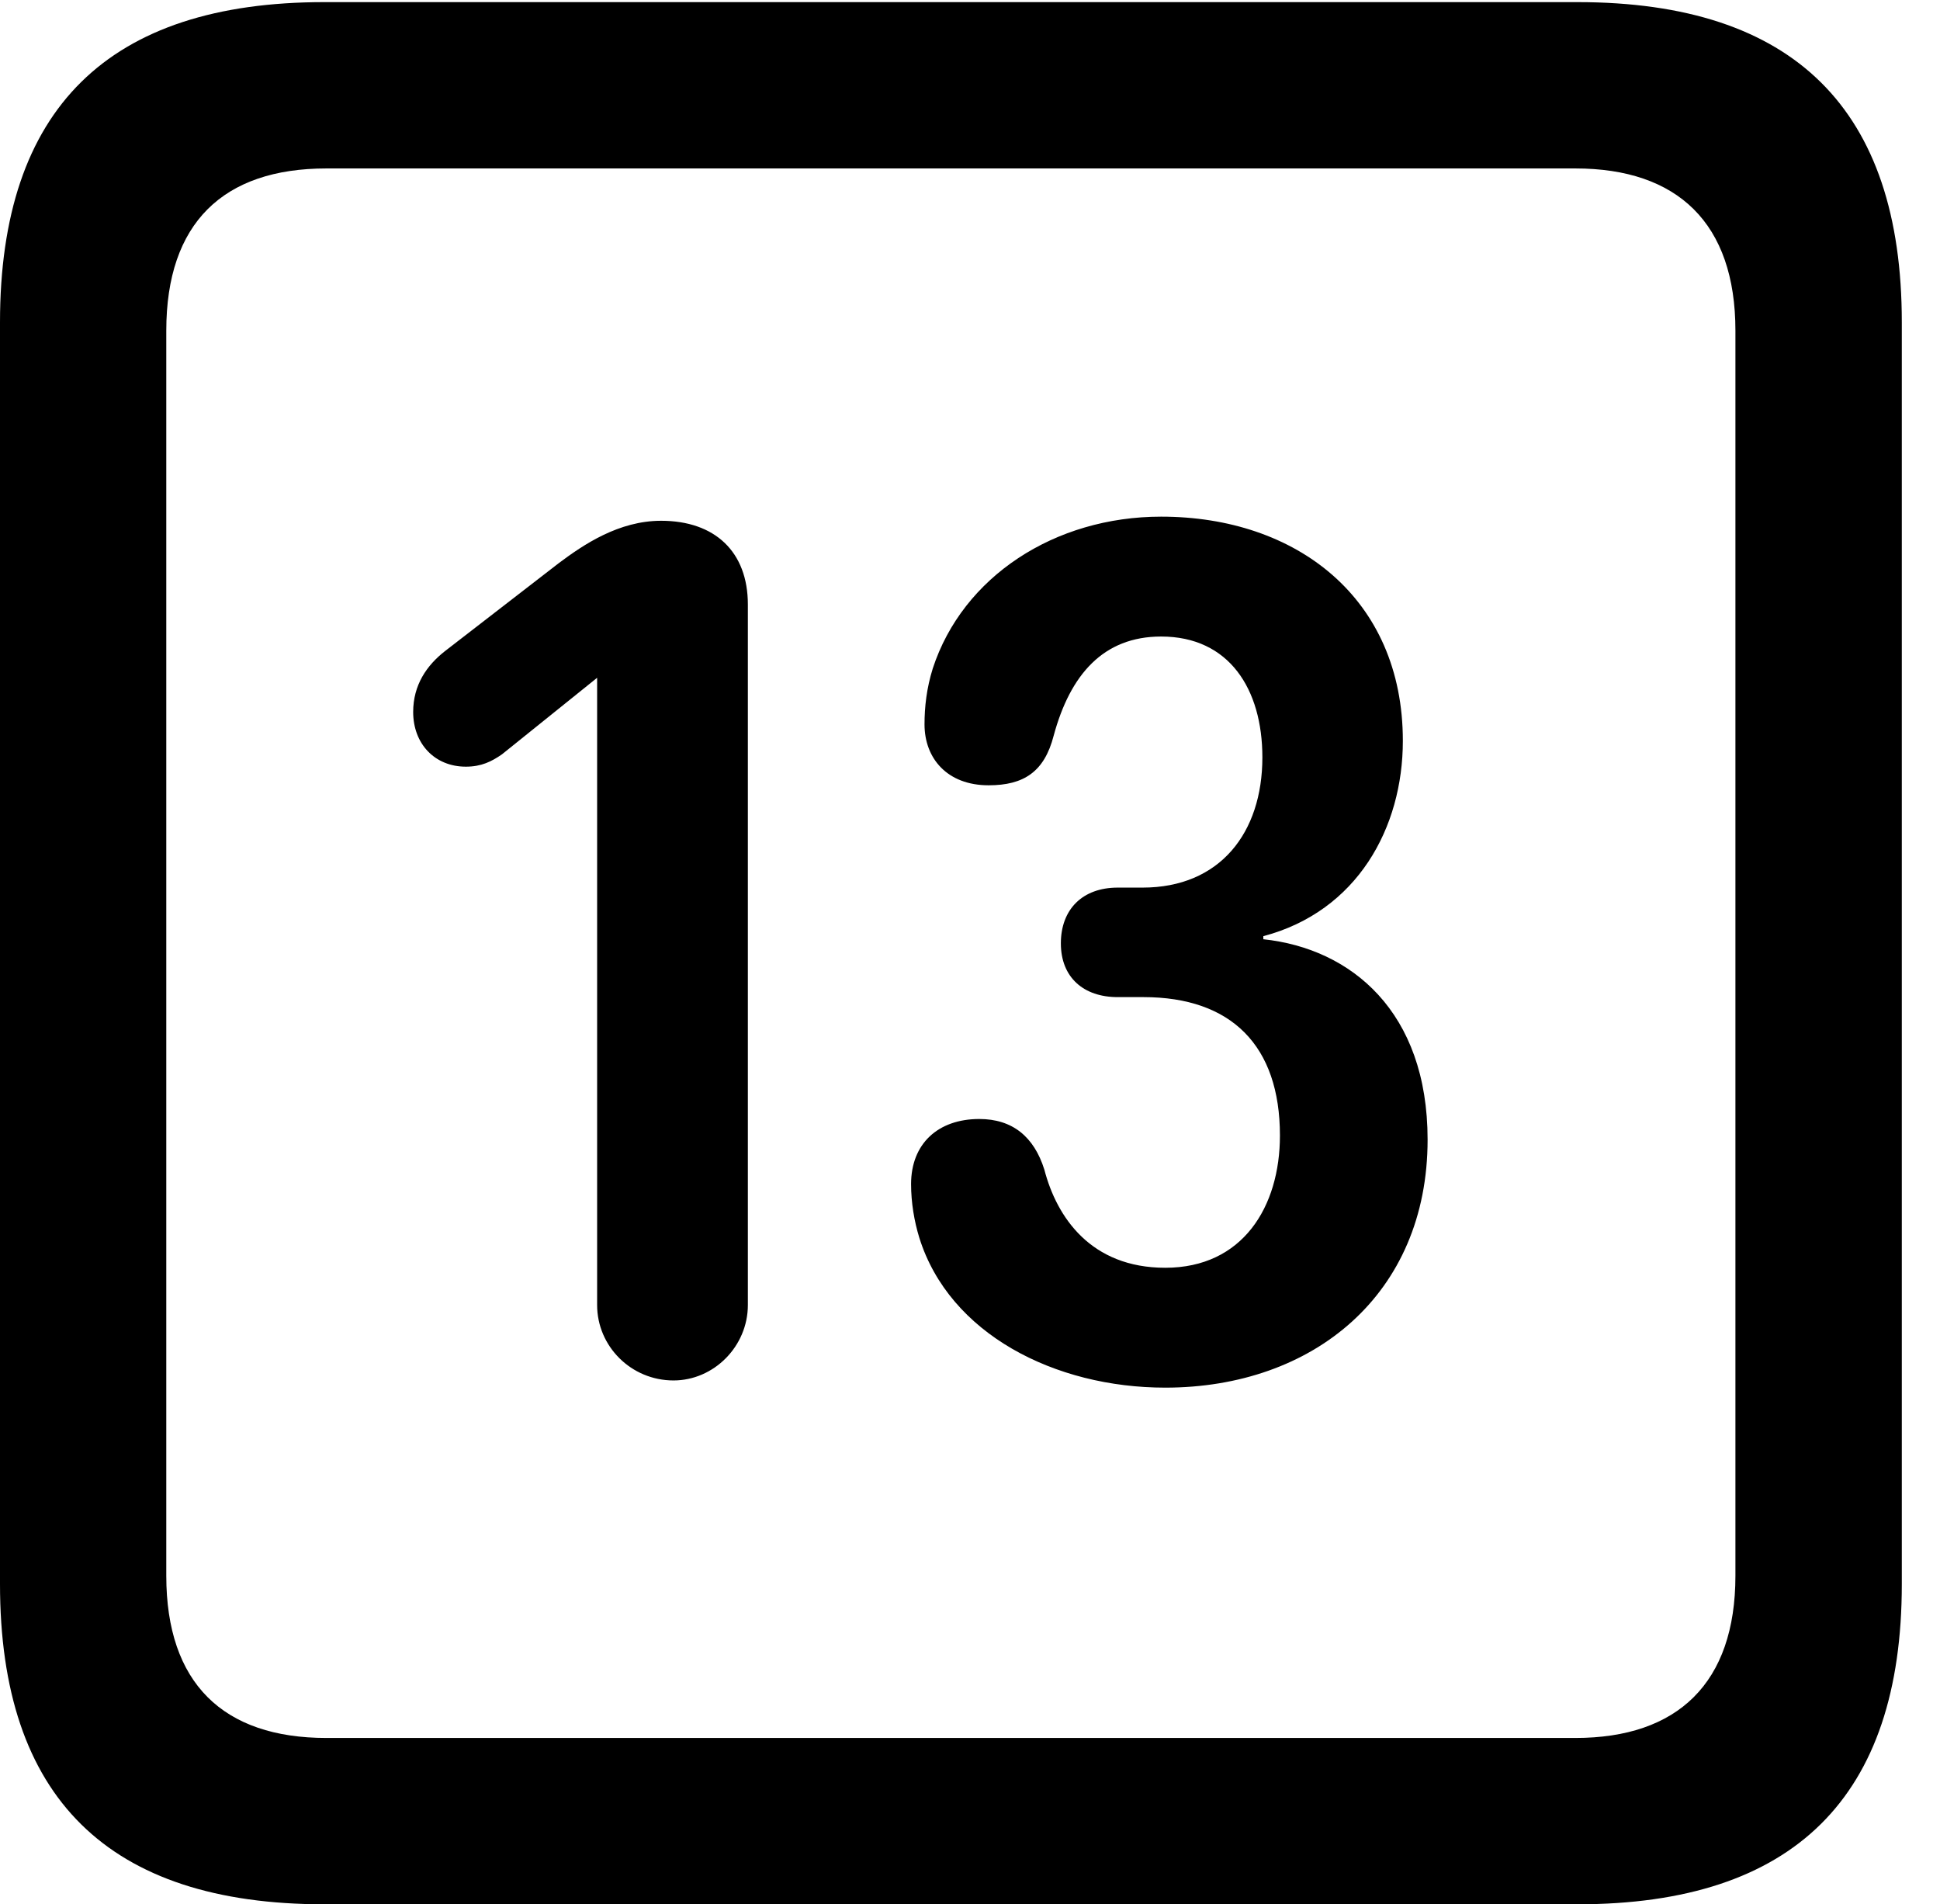 <svg version="1.1" xmlns="http://www.w3.org/2000/svg" xmlns:xlink="http://www.w3.org/1999/xlink" width="18.34" height="17.998" viewBox="0 0 18.34 17.998">
 <g>
  <rect height="17.998" opacity="0" width="18.34" x="0" y="0"/>
  <path d="M3.066 17.998L14.912 17.998C16.963 17.998 17.979 16.982 17.979 14.971L17.979 3.047C17.979 1.035 16.963 0.02 14.912 0.02L3.066 0.02C1.025 0.02 0 1.025 0 3.047L0 14.971C0 16.992 1.025 17.998 3.066 17.998ZM3.086 16.426C2.109 16.426 1.572 15.908 1.572 14.893L1.572 3.125C1.572 2.109 2.109 1.592 3.086 1.592L14.893 1.592C15.859 1.592 16.406 2.109 16.406 3.125L16.406 14.893C16.406 15.908 15.859 16.426 14.893 16.426Z" fill="currentColor"/>
  <path d="M6.367 13.047C6.748 13.047 7.07 12.725 7.07 12.334L7.07 5.713C7.07 5.215 6.758 4.922 6.25 4.922C5.85 4.922 5.518 5.146 5.283 5.322L4.209 6.152C4.033 6.289 3.906 6.475 3.906 6.729C3.906 7.031 4.111 7.246 4.404 7.246C4.551 7.246 4.648 7.197 4.746 7.129L5.645 6.406L5.645 12.334C5.645 12.725 5.967 13.047 6.367 13.047ZM11.016 13.115C12.412 13.115 13.496 12.236 13.496 10.771C13.496 9.561 12.773 8.965 11.943 8.877L11.943 8.848C12.832 8.613 13.262 7.822 13.262 7.002C13.262 5.654 12.256 4.883 10.977 4.883C9.971 4.883 9.102 5.449 8.818 6.318C8.76 6.504 8.74 6.68 8.74 6.846C8.74 7.168 8.955 7.422 9.346 7.422C9.678 7.422 9.873 7.295 9.961 6.953C10.117 6.377 10.43 6.016 10.977 6.016C11.621 6.016 11.934 6.514 11.934 7.158C11.934 7.871 11.533 8.389 10.801 8.389L10.566 8.389C10.234 8.389 10.029 8.594 10.029 8.916C10.029 9.238 10.244 9.424 10.566 9.424L10.81 9.424C11.641 9.424 12.1 9.883 12.1 10.732C12.1 11.406 11.748 11.982 11.016 11.982C10.312 11.982 9.99 11.504 9.873 11.055C9.775 10.742 9.57 10.576 9.258 10.576C8.867 10.576 8.613 10.81 8.613 11.191C8.613 11.367 8.643 11.543 8.691 11.699C8.975 12.607 9.971 13.115 11.016 13.115Z" fill="currentColor"/>
 </g>
</svg>
